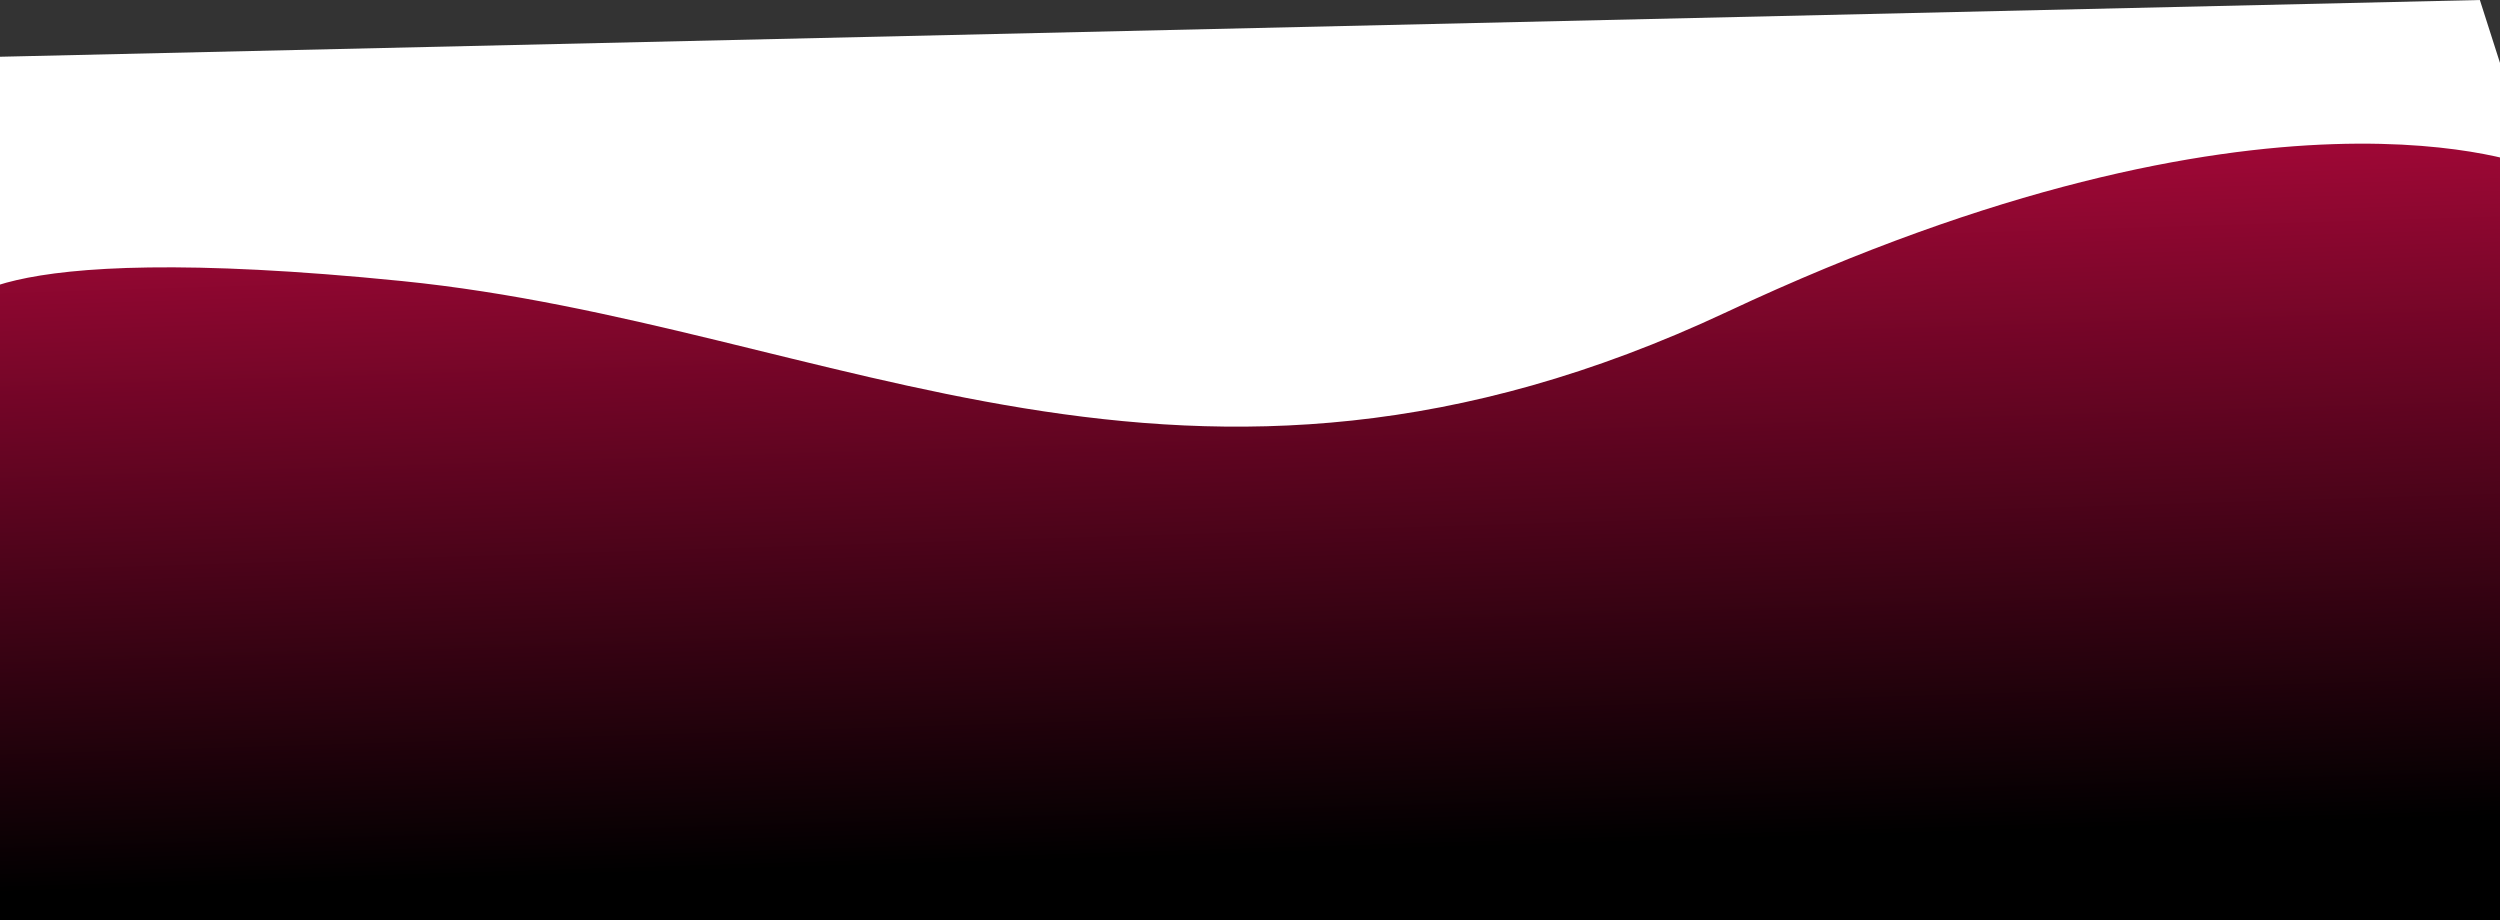 <svg width="1500" height="552" viewBox="0 0 1500 552" fill="none" xmlns="http://www.w3.org/2000/svg">
<rect x="0" y="0" width="1500" height="552" fill="#333333" stroke="none"/>
<path d="M-47 52H1524V552H-47V52Z" fill="url(#paint0_linear)"/>
<path d="M-25.824 187.145C-25.824 187.145 -19.407 142.44 241.118 168.624C501.642 194.808 710.832 339.778 1036.17 187.145C1361.5 34.511 1520 100.291 1520 100.291L1487.92 0L-47 35.125" fill="white"/>
<defs>
<linearGradient id="paint0_linear" x1="865.227" y1="-64.109" x2="891.877" y2="802.42" gradientUnits="userSpaceOnUse">
<stop offset="0.023" stop-color="#D80A49"/>
<stop offset="0.661"/>
</linearGradient>
</defs>
</svg>
